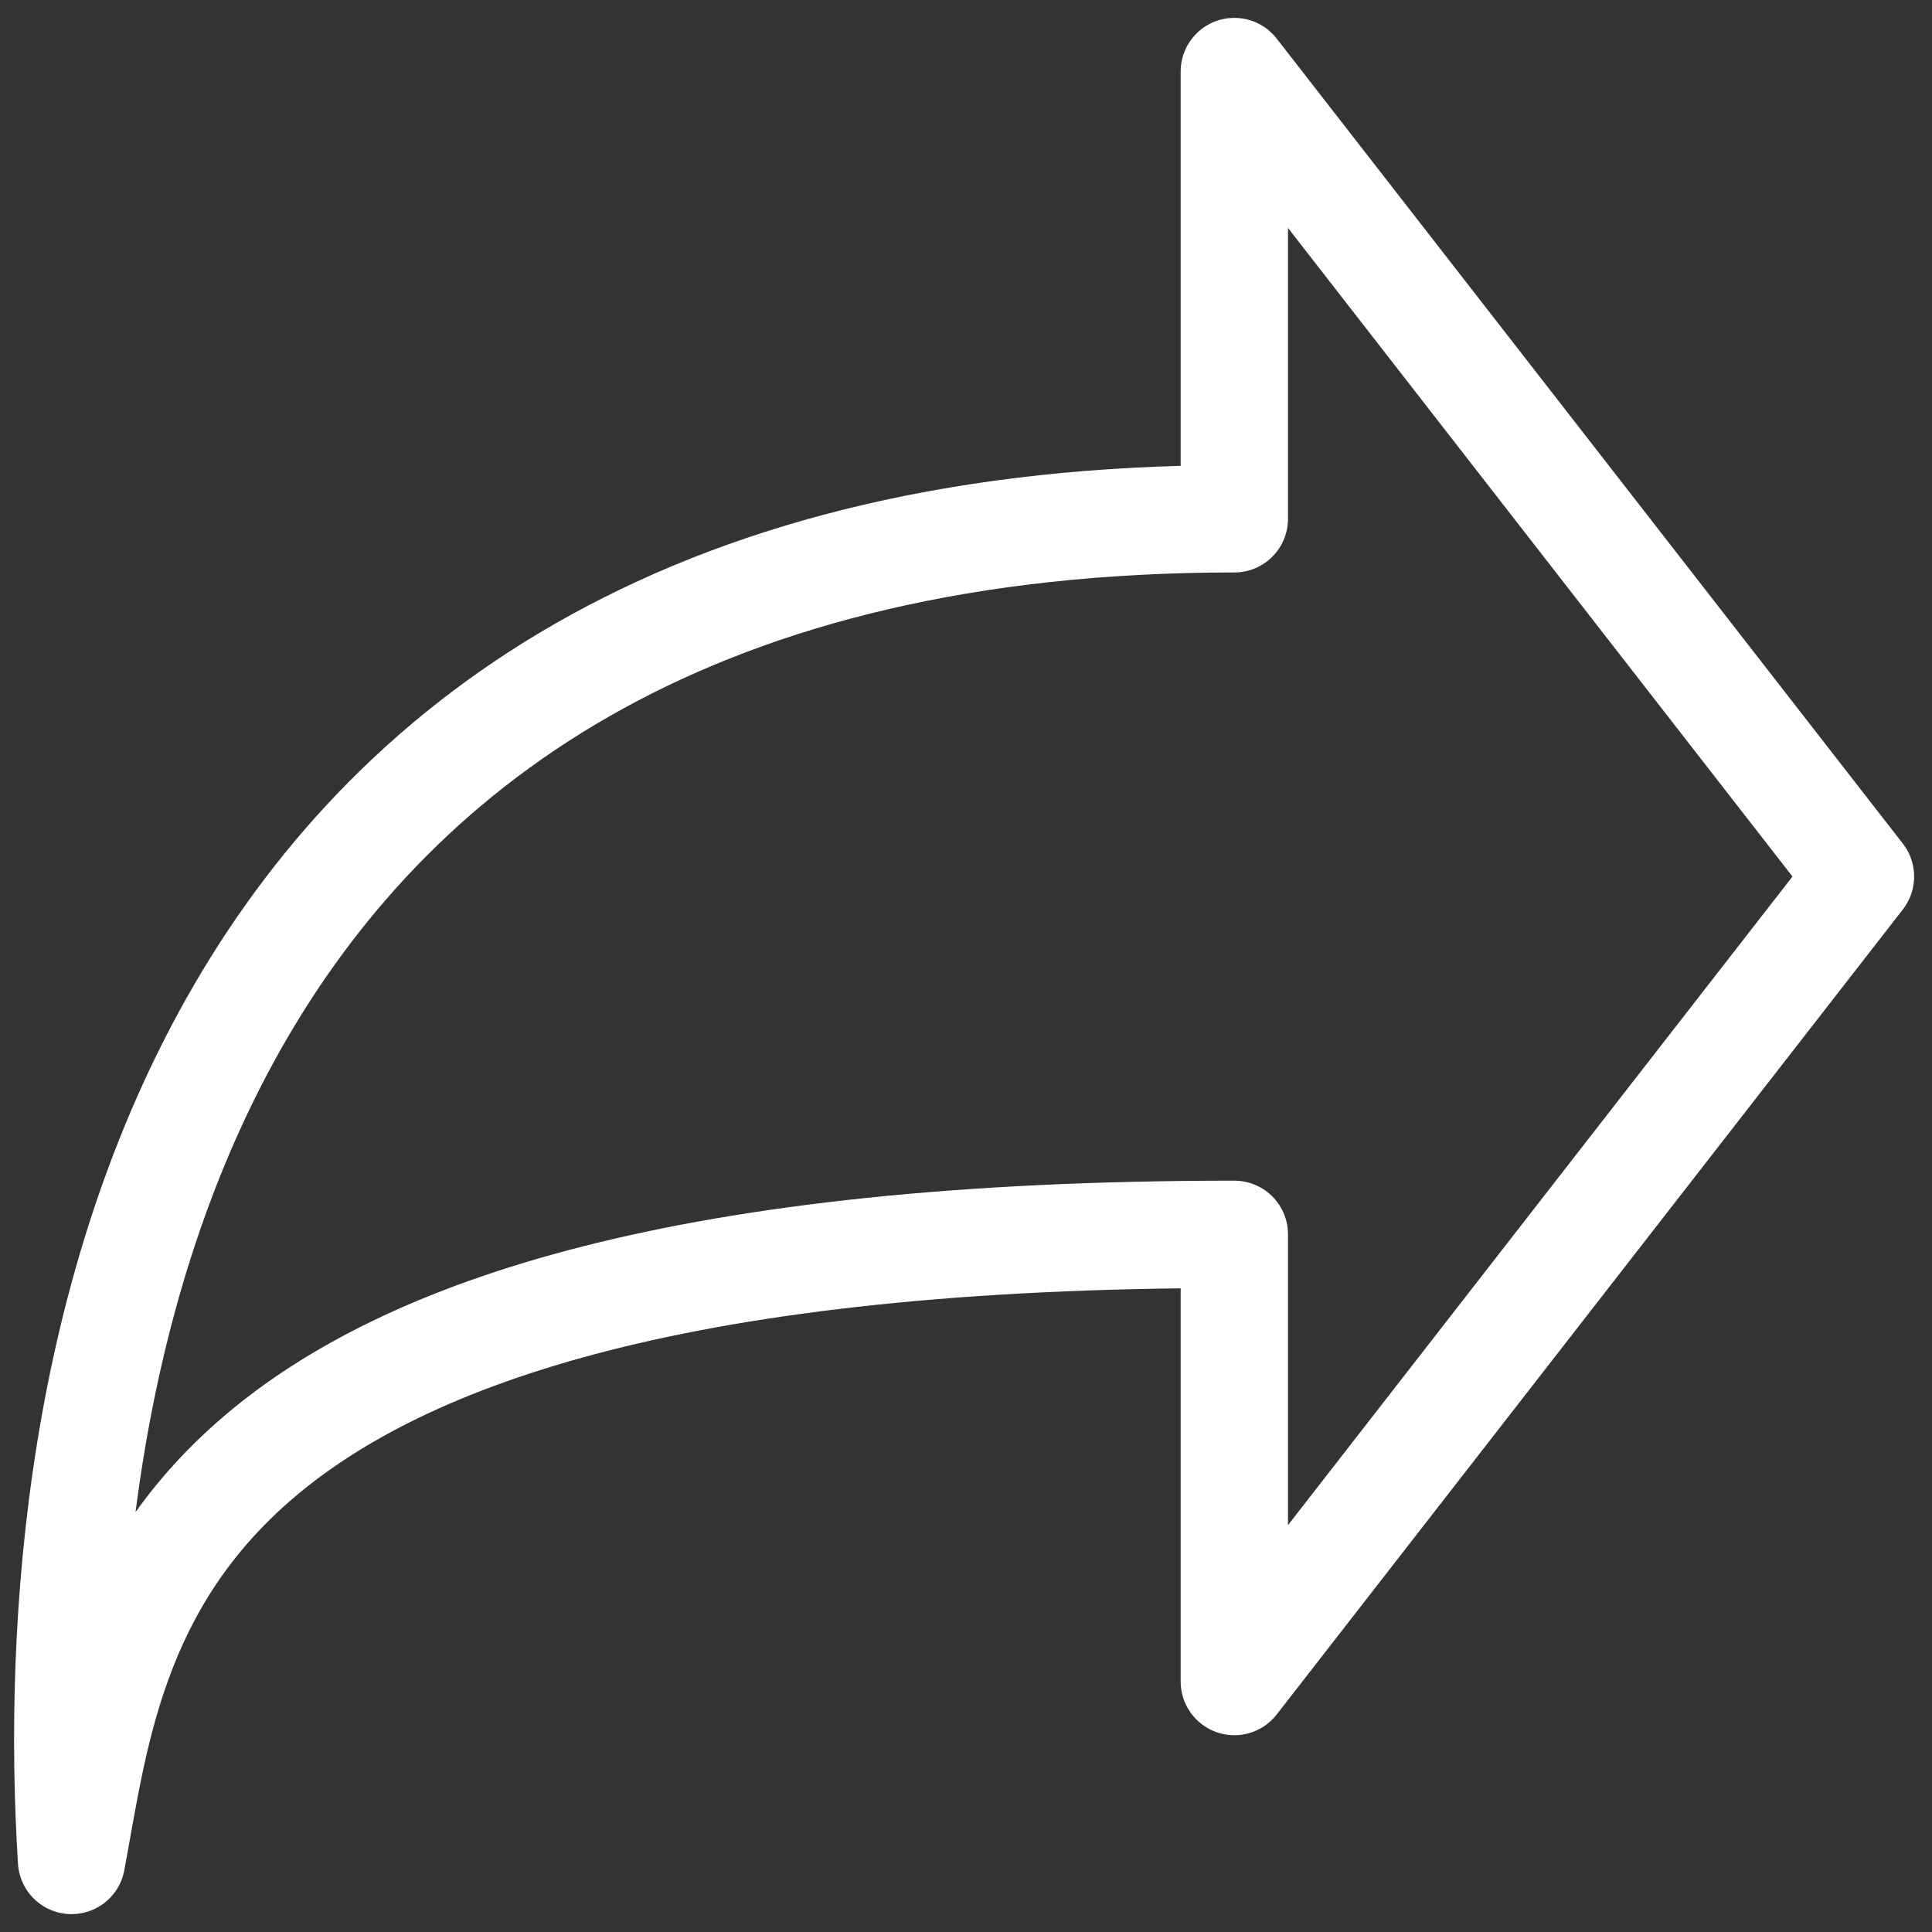 <svg width="36" height="36" viewBox="0 0 36 36" fill="none" xmlns="http://www.w3.org/2000/svg">
<rect x="0" y="0" width="36" height="36" fill="#333333" stroke="none"/>
<path d="M34.667 16.333L23 1.333V9.667C3.078 9.667 0.78 25.797 1.333 34.667C2.17 30.192 2.558 23 23 23V31.333L34.667 16.333Z" stroke="white" stroke-width="2" stroke-linecap="round" stroke-linejoin="round"/>
</svg>
